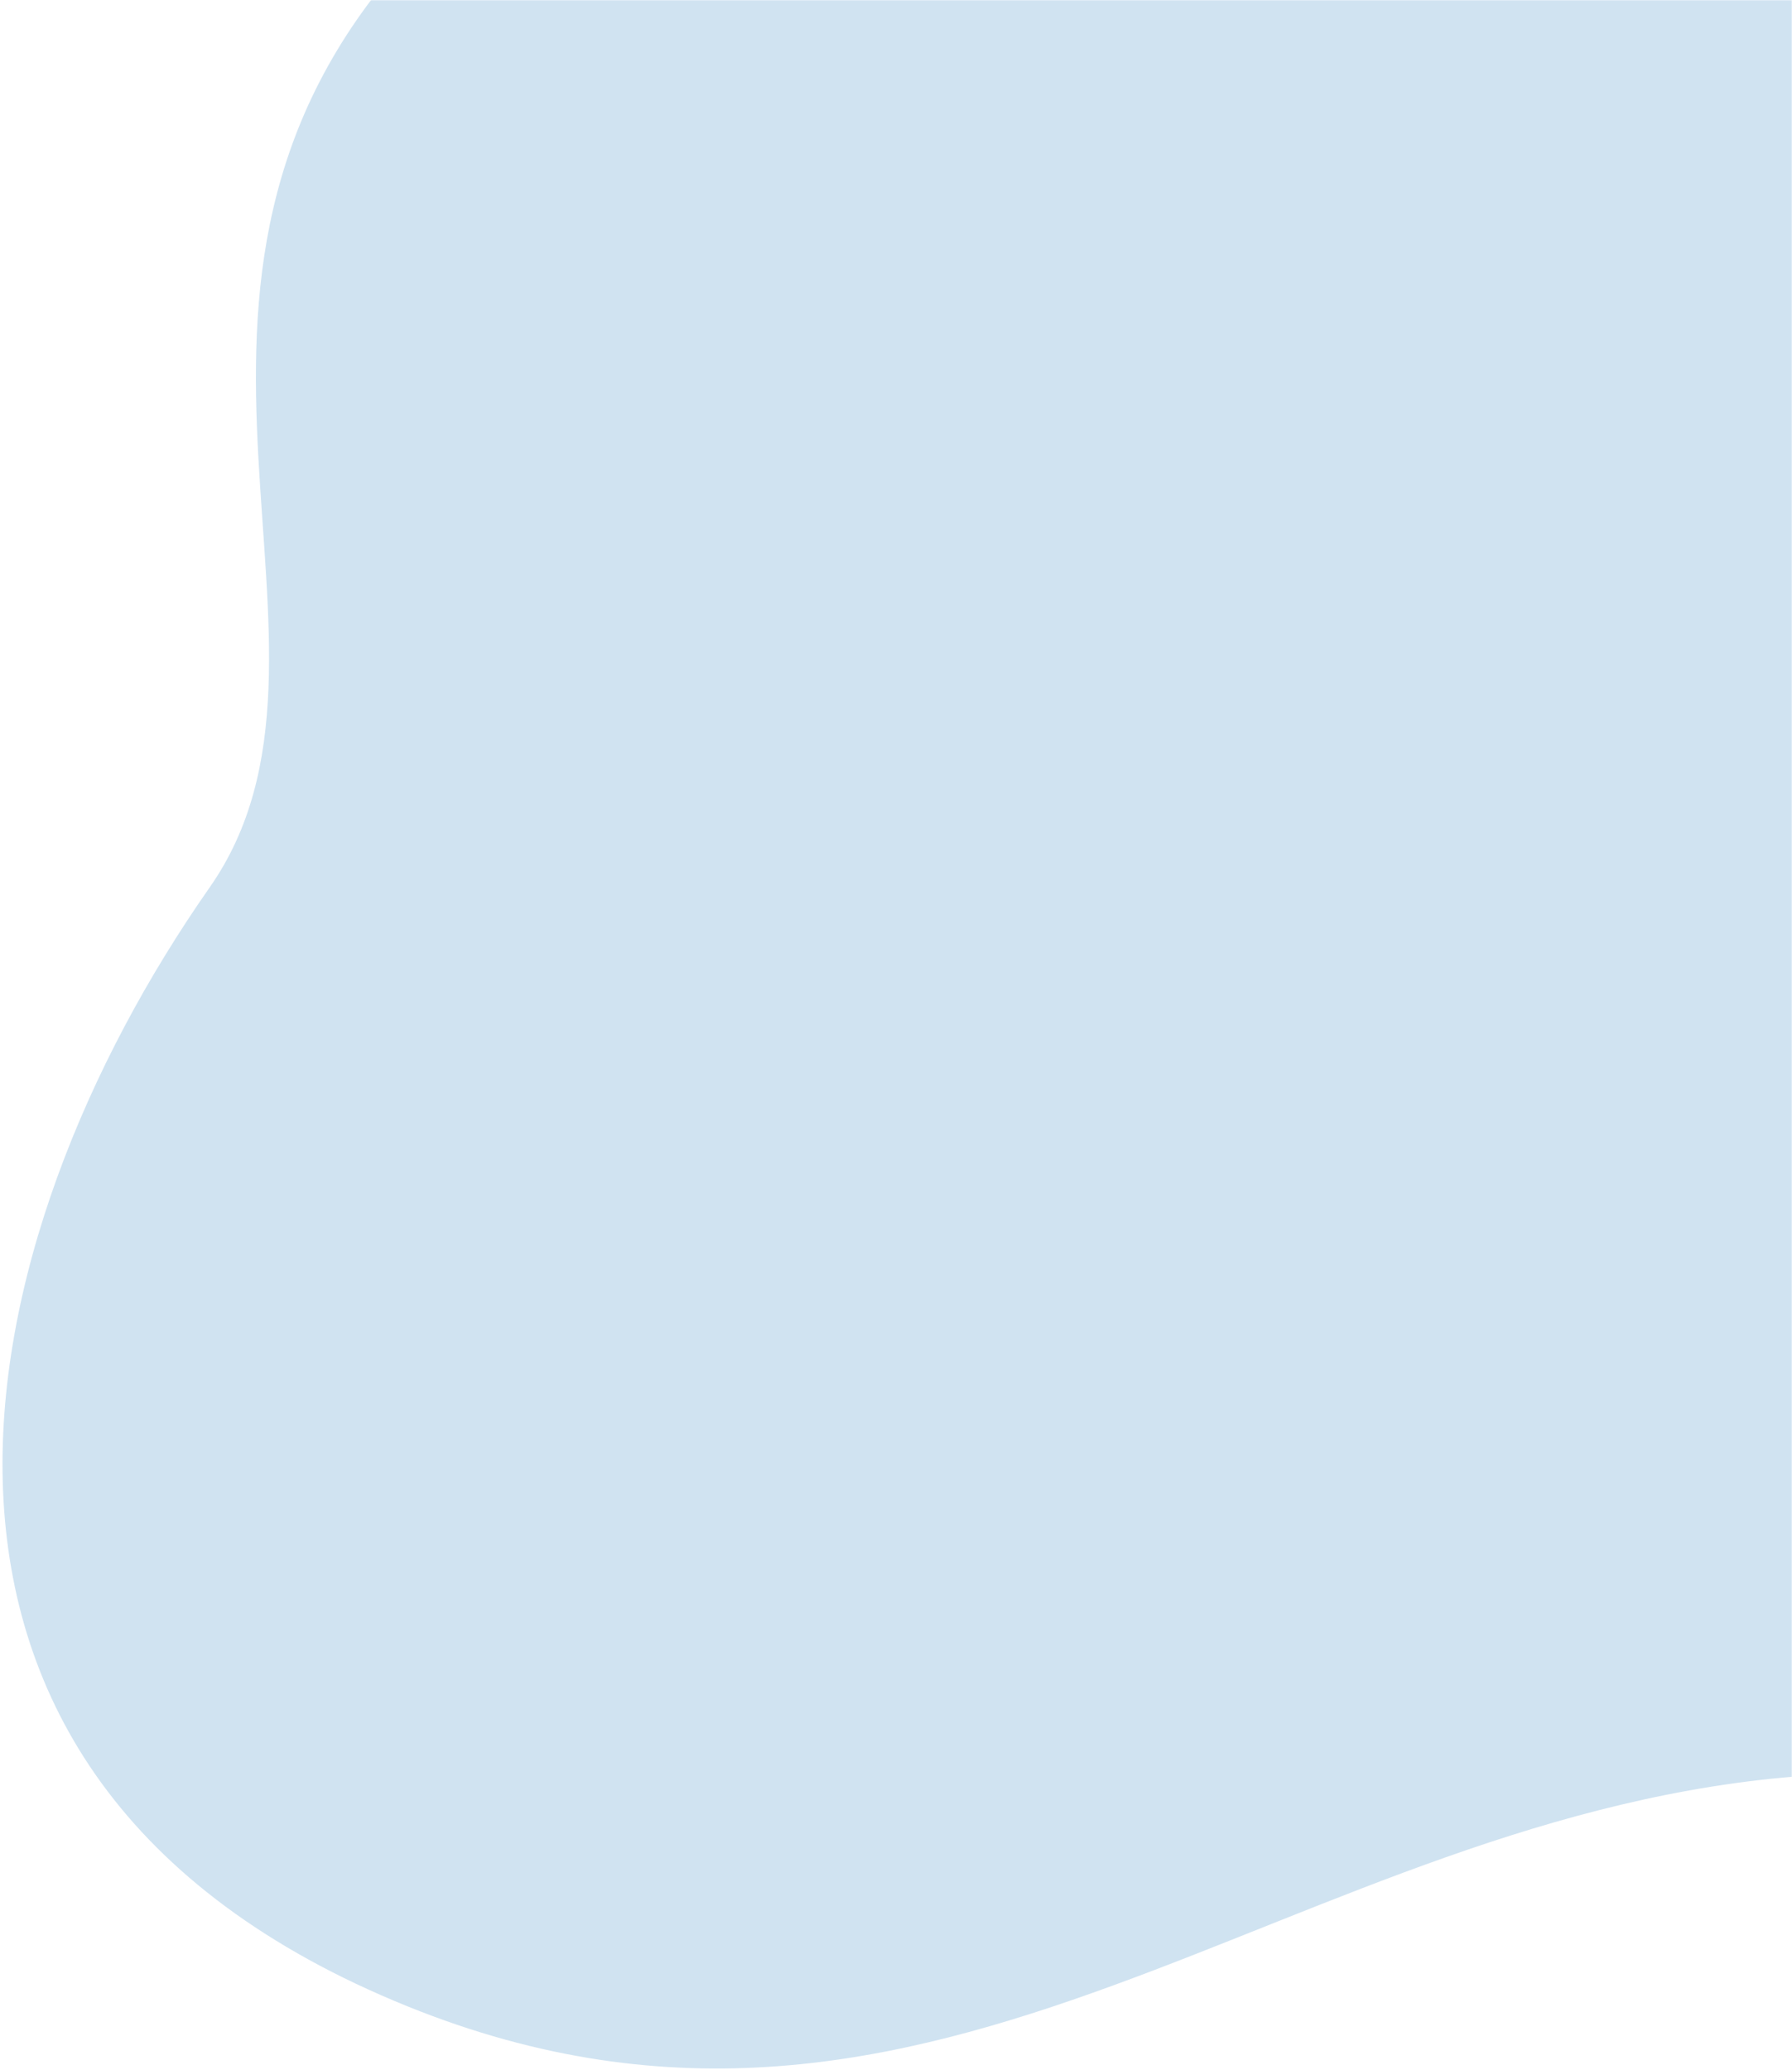<svg width="715" height="826" viewBox="0 0 715 826" fill="none" xmlns="http://www.w3.org/2000/svg">
<mask id="mask0_1093_1070" style="mask-type:alpha" maskUnits="userSpaceOnUse" x="0" y="0" width="715" height="826">
<rect width="715" height="826" fill="#D9D9D9"/>
</mask>
<g mask="url(#mask0_1093_1070)">
<path d="M1097 280.461C1078.99 117.615 1184.4 5.08 1066 -77C947.596 -159.08 792.689 -73.326 596.5 -55.039C508.205 -46.809 248.481 -126.848 162.589 -17.539C42.861 114.841 149.948 259.351 83.649 354.102C-13.865 493.464 -64.944 708.498 162.589 800.565C374.793 886.43 515.5 723 720.973 708.498C863.407 698.446 1136.47 637.379 1097 280.461Z" fill="#D0E3F1"/>
</g>
</svg>
